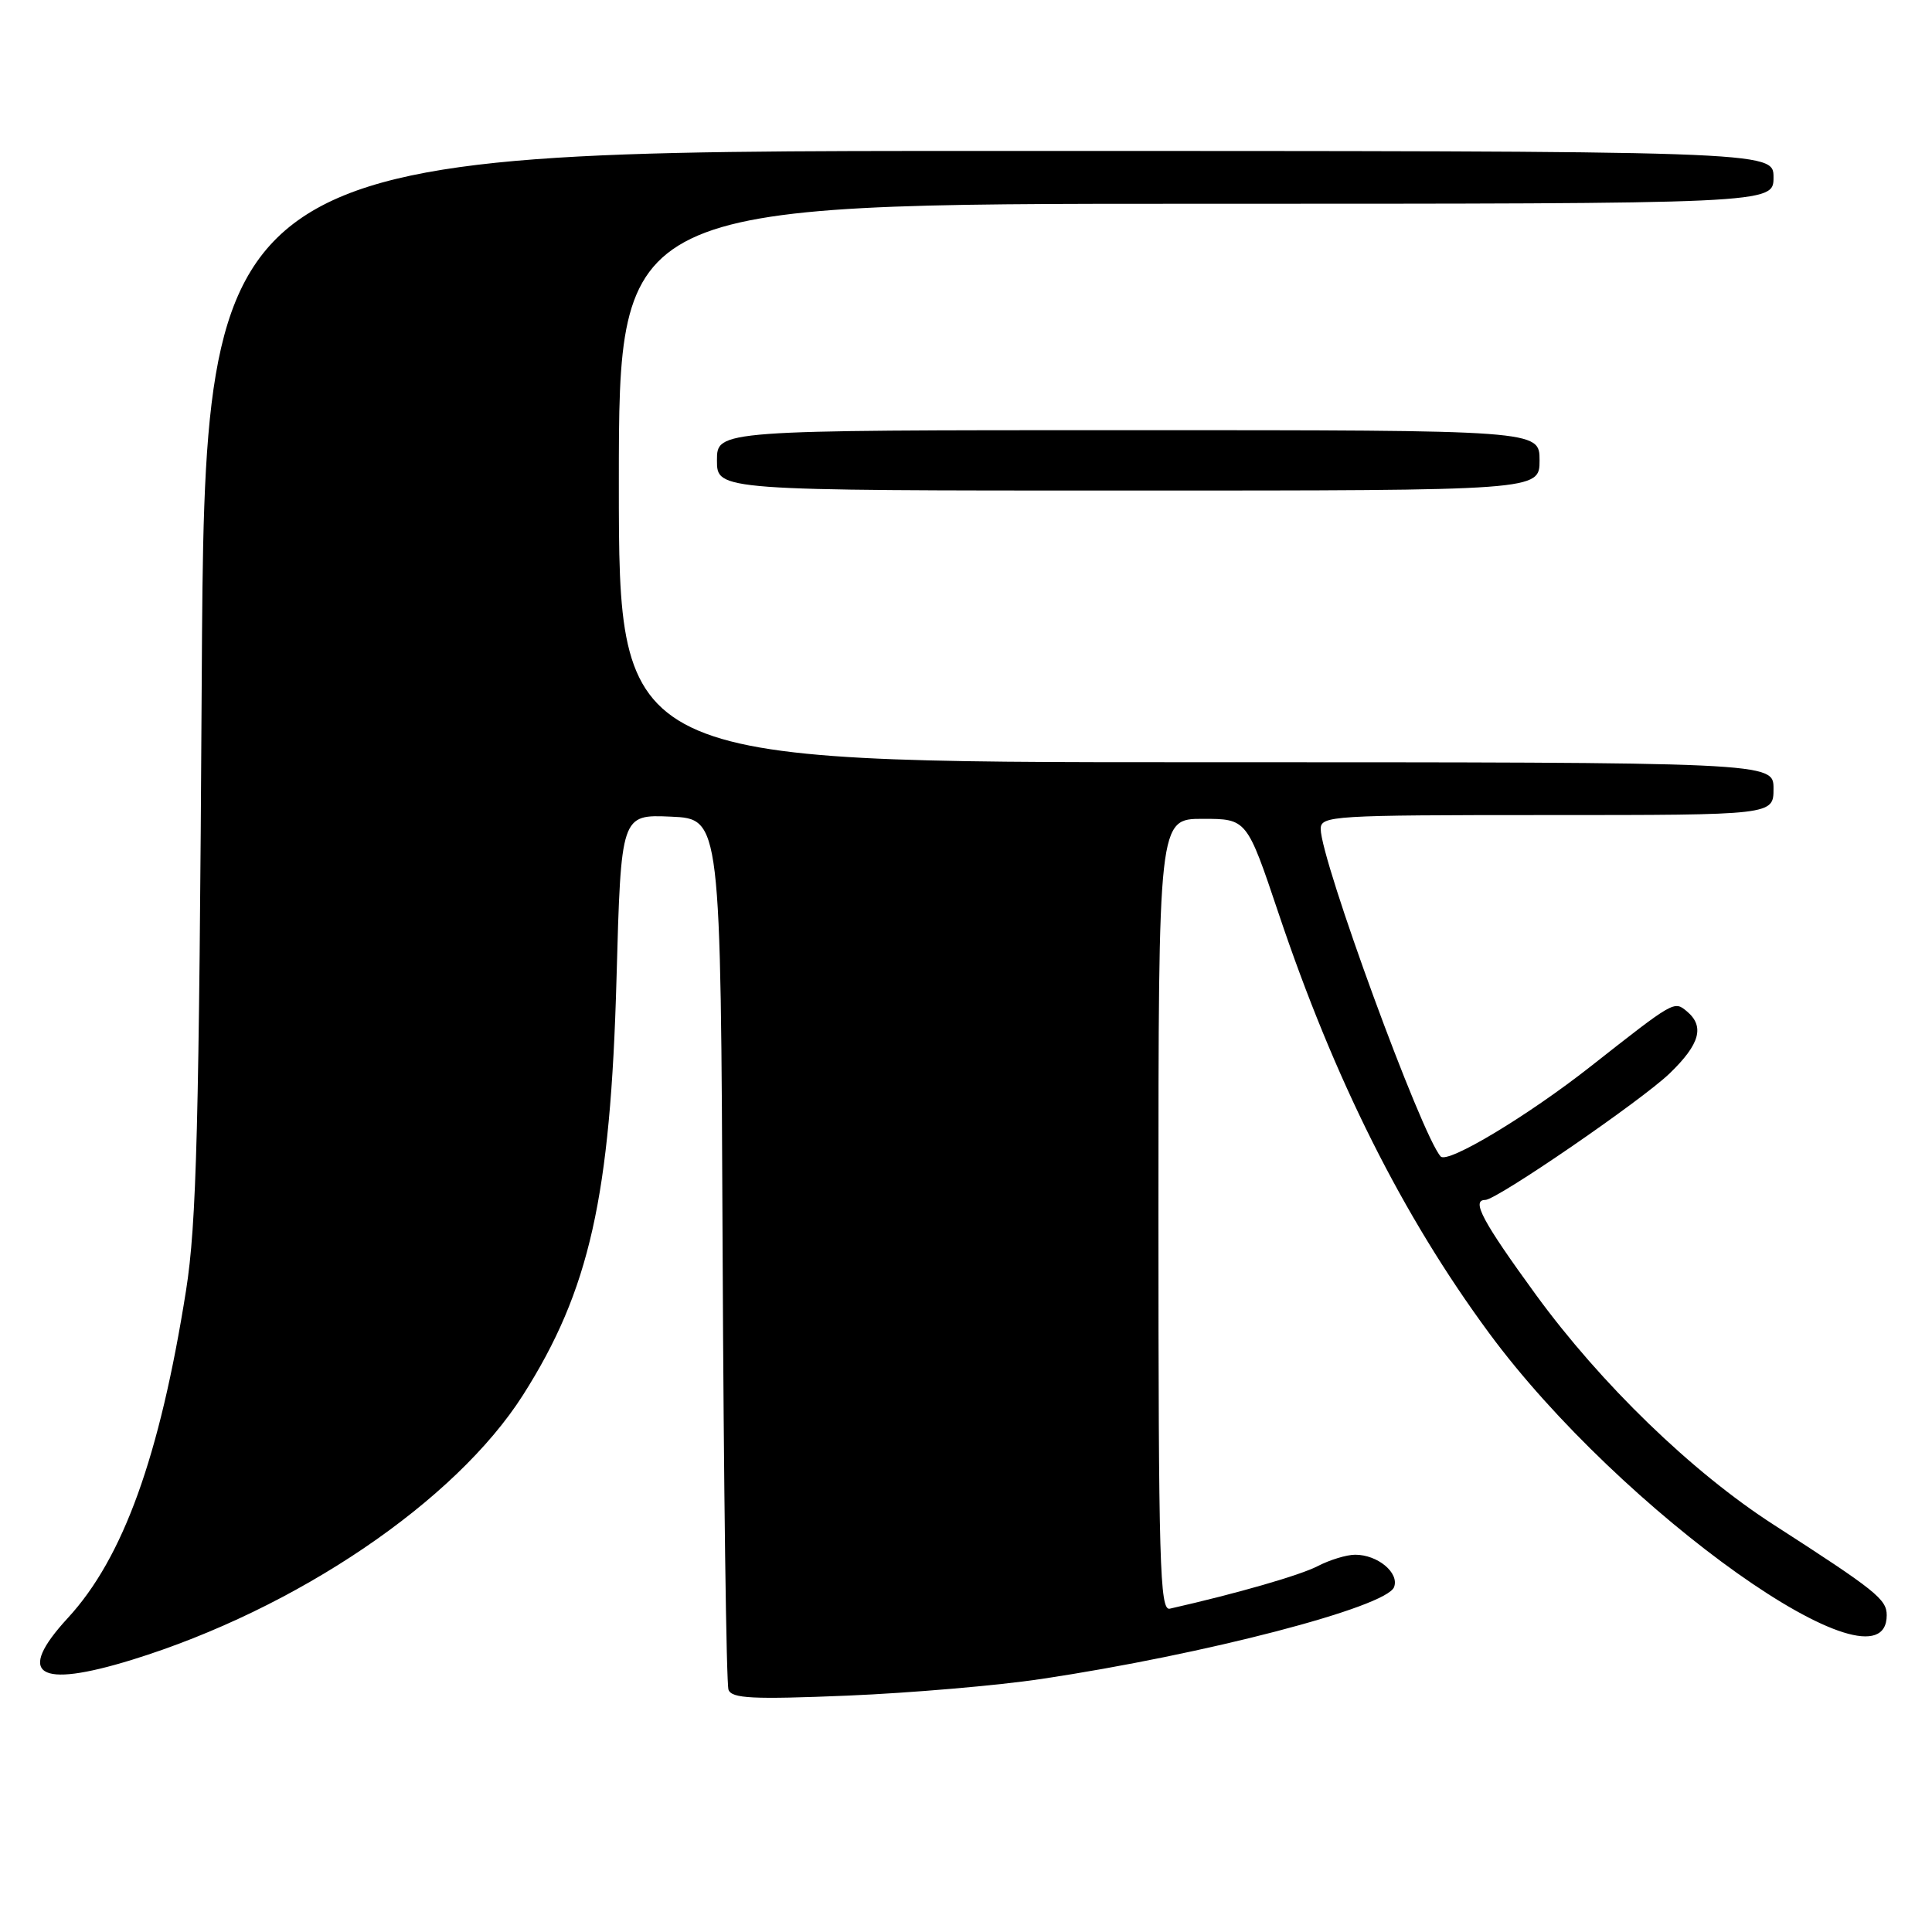 <?xml version="1.0" encoding="UTF-8" standalone="no"?>
<!DOCTYPE svg PUBLIC "-//W3C//DTD SVG 1.1//EN" "http://www.w3.org/Graphics/SVG/1.1/DTD/svg11.dtd" >
<svg xmlns="http://www.w3.org/2000/svg" xmlns:xlink="http://www.w3.org/1999/xlink" version="1.1" viewBox="0 0 256 256">
 <g >
 <path fill="currentColor"
d=" M 138.00 222.47 C 159.68 219.22 183.69 212.96 184.72 210.30 C 185.44 208.41 182.54 206.00 179.56 206.01 C 178.43 206.01 176.21 206.69 174.62 207.51 C 172.28 208.73 163.96 211.13 155.00 213.16 C 153.68 213.46 153.50 207.15 153.50 161.00 C 153.50 108.50 153.50 108.50 159.36 108.50 C 165.21 108.50 165.21 108.50 169.41 121.00 C 176.81 143.05 185.85 161.08 197.29 176.61 C 214.76 200.33 250.00 225.34 250.00 214.02 C 250.00 211.91 248.58 210.77 235.00 202.02 C 224.20 195.06 212.14 183.39 203.50 171.54 C 196.44 161.84 194.92 159.00 196.80 159.00 C 198.32 159.00 217.52 145.82 221.25 142.22 C 225.26 138.34 225.90 136.00 223.51 134.00 C 221.82 132.60 221.88 132.57 210.75 141.32 C 202.45 147.85 191.82 154.24 190.90 153.24 C 188.38 150.50 175.00 113.97 175.00 109.84 C 175.00 108.09 176.53 108.00 205.00 108.00 C 235.00 108.00 235.00 108.00 235.00 104.50 C 235.00 101.00 235.00 101.00 158.50 101.00 C 82.00 101.00 82.00 101.00 82.00 64.00 C 82.00 27.00 82.00 27.00 158.50 27.00 C 235.00 27.00 235.00 27.00 235.00 23.50 C 235.00 20.00 235.00 20.00 131.07 20.00 C 27.14 20.00 27.14 20.00 26.73 90.25 C 26.38 149.39 26.05 162.16 24.65 171.00 C 21.17 193.00 16.32 206.44 8.99 214.39 C 2.05 221.92 4.95 223.80 17.50 219.93 C 39.28 213.20 60.34 198.93 69.30 184.85 C 78.12 170.97 80.89 158.62 81.69 129.71 C 82.29 107.92 82.29 107.92 88.90 108.21 C 95.50 108.50 95.50 108.50 95.75 165.50 C 95.89 196.85 96.24 223.13 96.53 223.90 C 96.96 225.06 99.71 225.20 112.28 224.68 C 120.65 224.33 132.22 223.34 138.00 222.47 Z  M 204.00 61.00 C 204.00 57.00 204.00 57.00 149.50 57.00 C 95.00 57.00 95.00 57.00 95.00 61.00 C 95.00 65.00 95.00 65.00 149.50 65.00 C 204.00 65.00 204.00 65.00 204.00 61.00 Z "/>
</g>
</svg>